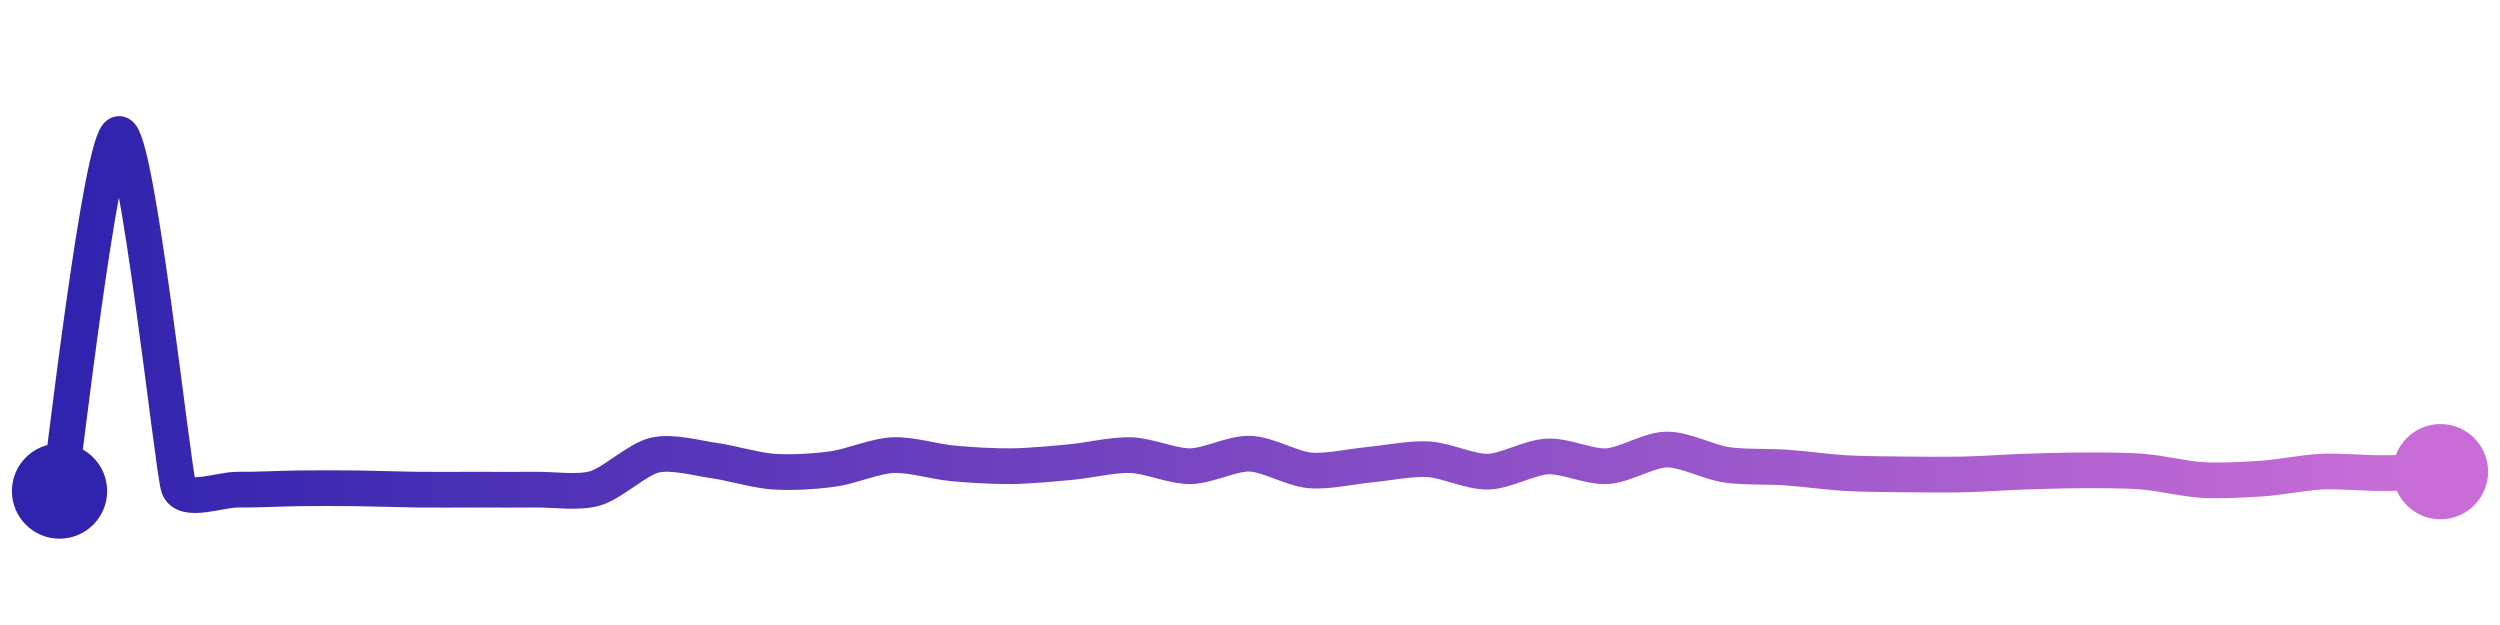 <svg width="200" height="50" viewBox="0 0 210 50" xmlns="http://www.w3.org/2000/svg">
    <defs>
        <linearGradient x1="0%" y1="0%" x2="100%" y2="0%" id="a">
            <stop stop-color="#3023AE" offset="0%"/>
            <stop stop-color="#C86DD7" offset="100%"/>
        </linearGradient>
    </defs>
    <path stroke="url(#a)"
          stroke-width="3"
          stroke-linejoin="round"
          stroke-linecap="round"
          d="M5 40 C 5.25 38.52, 8.5 10.05, 10 10 S 14.52 38.23, 15 39.65 S 18.5 39.86, 20 39.88 S 23.5 39.79, 25 39.77 S 28.5 39.75, 30 39.77 S 33.5 39.86, 35 39.88 S 38.5 39.88, 40 39.88 S 43.5 39.9, 45 39.88 S 48.56 40.19, 50 39.77 S 53.54 37.32, 55 36.98 S 58.51 37.23, 60 37.44 S 63.5 38.27, 65 38.37 S 68.51 38.35, 70 38.14 S 73.5 37.05, 75 36.98 S 78.51 37.53, 80 37.67 S 83.5 37.93, 85 37.91 S 88.51 37.7, 90 37.56 S 93.5 36.93, 95 36.98 S 98.5 37.93, 100 37.91 S 103.5 36.81, 105 36.86 S 108.51 38.12, 110 38.26 S 113.51 37.93, 115 37.79 S 118.5 37.24, 120 37.33 S 123.5 38.41, 125 38.37 S 128.5 37.16, 130 37.09 S 133.5 38, 135 37.91 S 138.5 36.53, 140 36.51 S 143.52 37.57, 145 37.79 S 148.5 37.92, 150 38.02 S 153.5 38.4, 155 38.49 S 158.5 38.58, 160 38.6 S 163.5 38.63, 165 38.6 S 168.5 38.42, 170 38.37 S 173.5 38.26, 175 38.26 S 178.5 38.25, 180 38.37 S 183.5 38.98, 185 39.07 S 188.5 39.05, 190 38.95 S 193.5 38.44, 195 38.37 S 198.5 38.49, 200 38.49 S 203.5 38.41, 205 38.37"
          fill="none"/>
    <circle r="4" cx="5" cy="40" fill="#3023AE"/>
    <circle r="4" cx="205" cy="38.37" fill="#C86DD7"/>      
</svg>